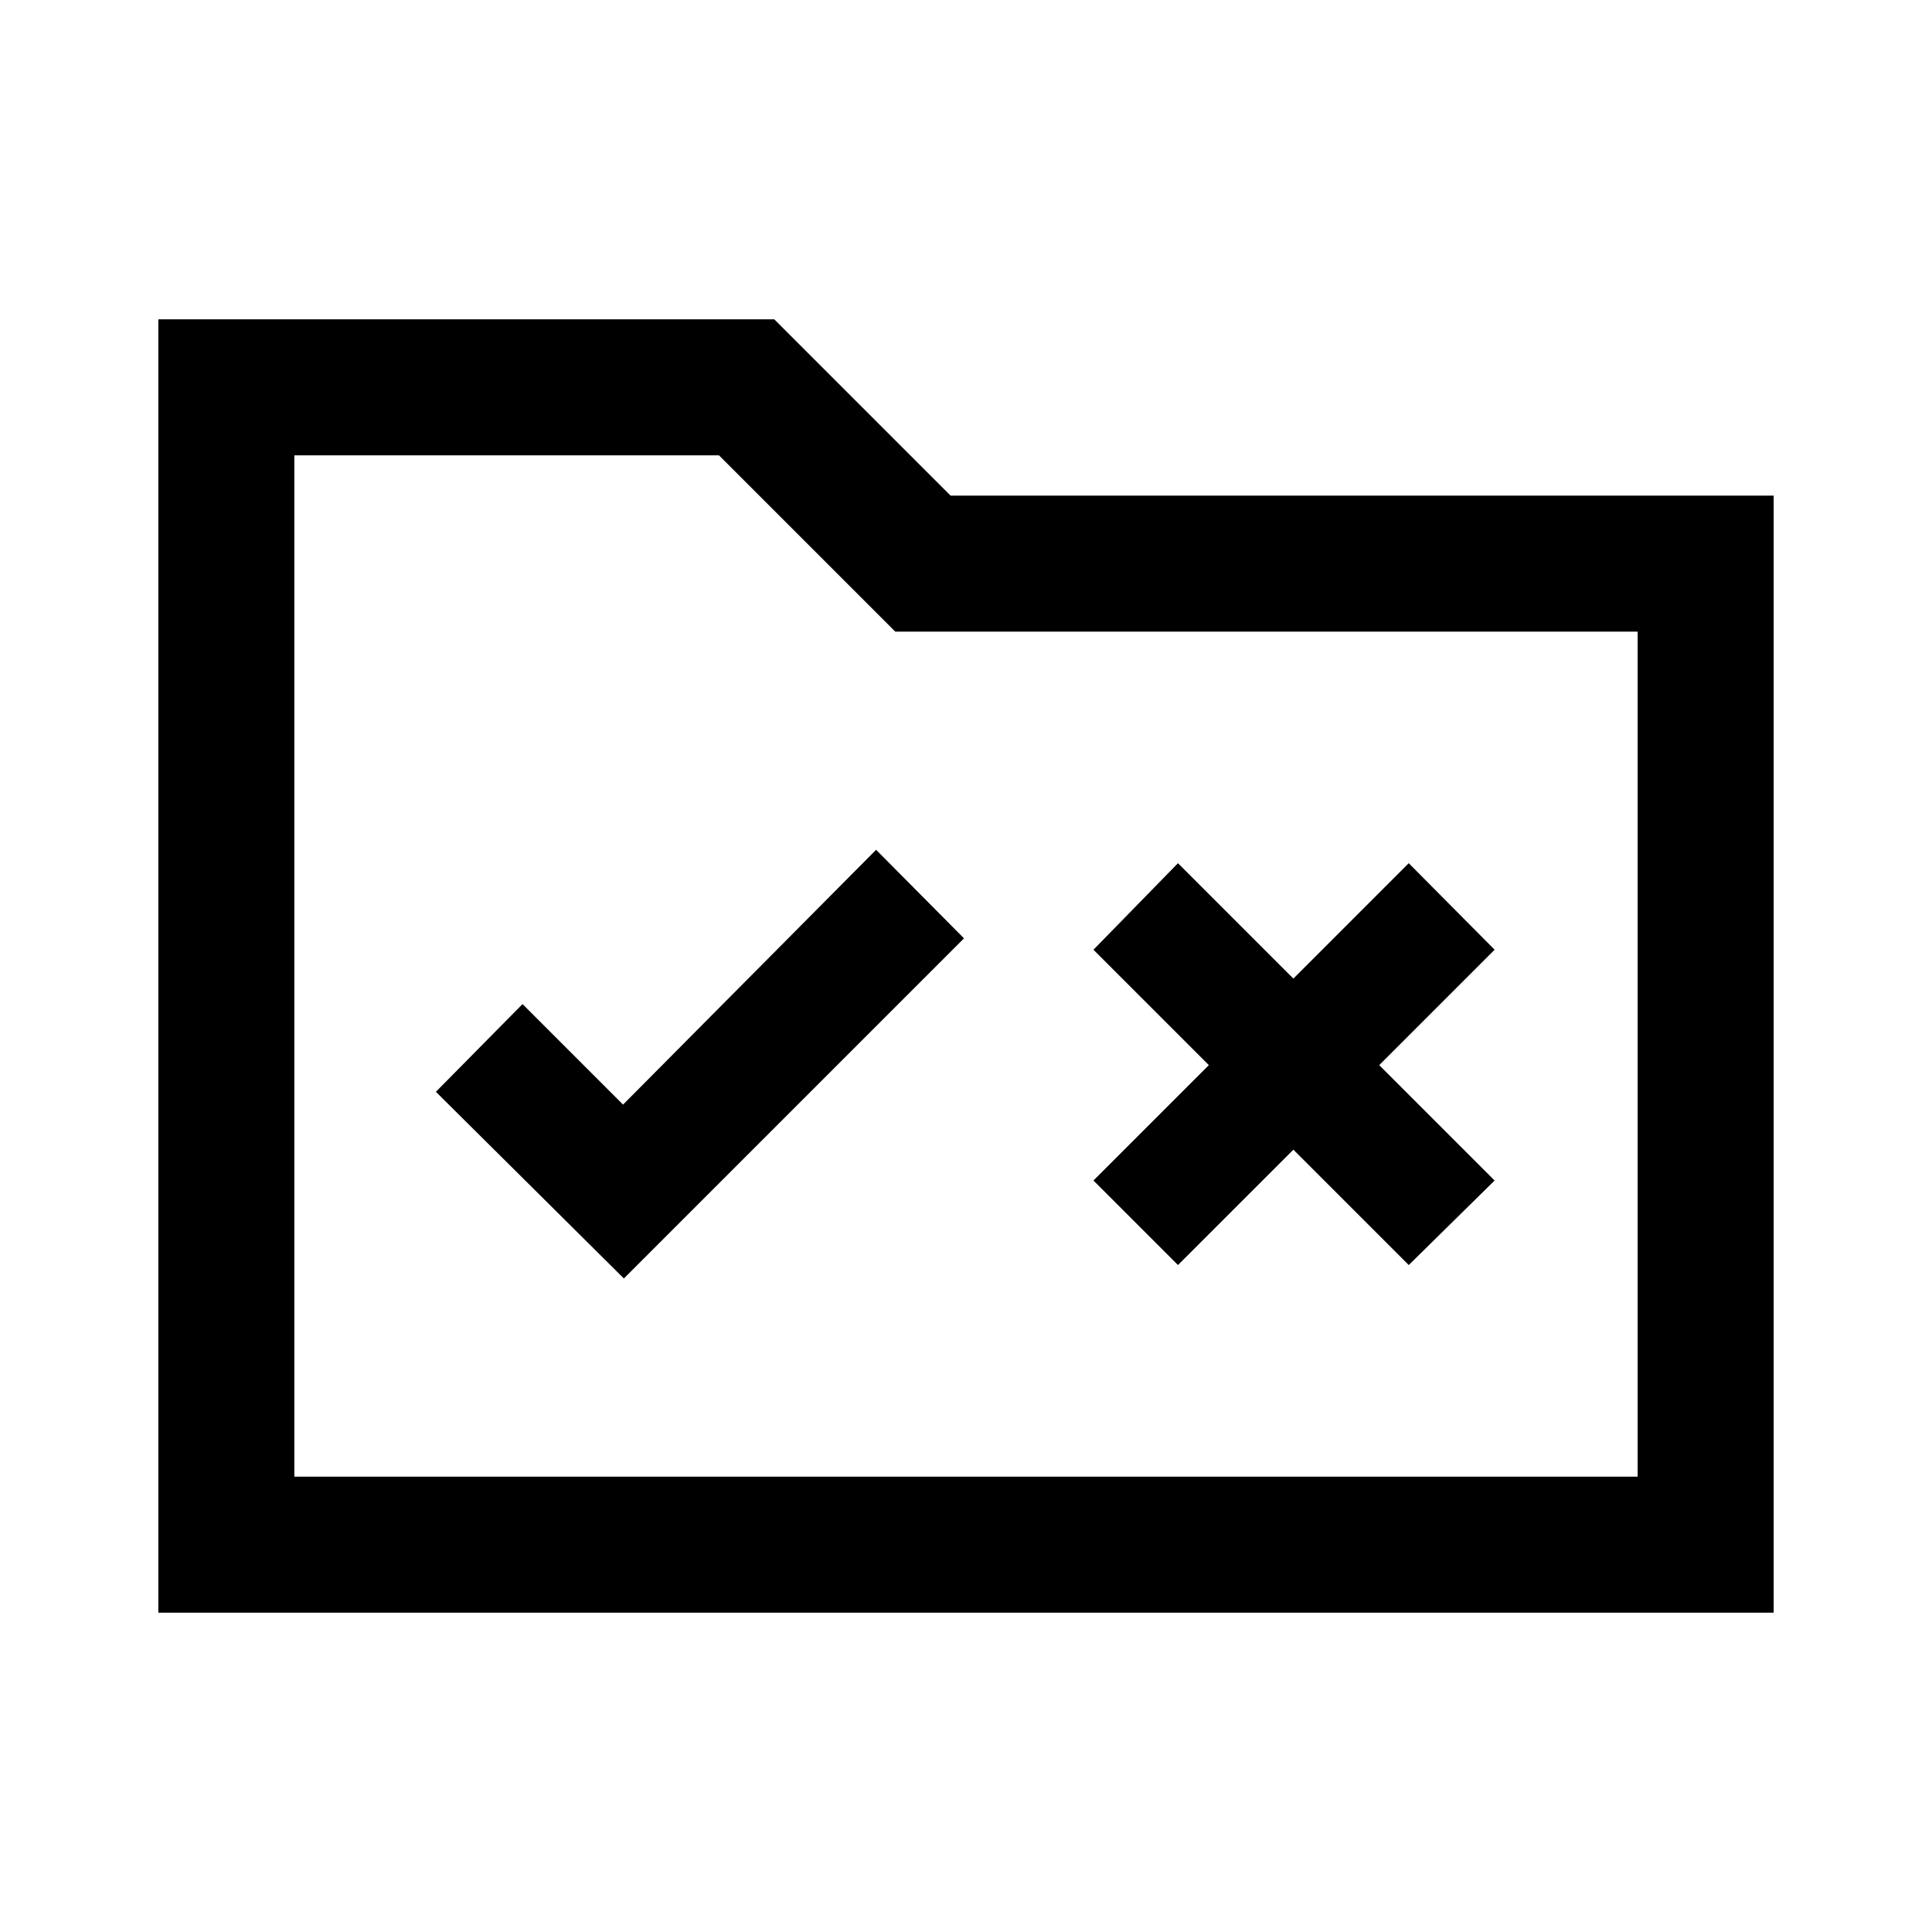 <svg xmlns="http://www.w3.org/2000/svg" height="40" viewBox="0 -960 960 960" width="40"><path d="M78.67-158.67v-642.66h306.07l87.59 87.59h409v555.07H78.67Zm67.59-67.59h667.48v-419.89H444.85l-87.59-87.59h-211v507.48Zm0 0v-507.48 507.48ZM310-324.74l169-169-43.67-44-125.74 126.61-49.95-49.95-43.05 43.59L310-324.74Zm275.33-6.67 57.34-57.33L700-331.41l42.67-42-57.34-57.33 57.34-57.34-42.67-43-57.33 57.34-57.34-57.34-42 43 57.34 57.34-57.34 57.33 42 42Z"/></svg>